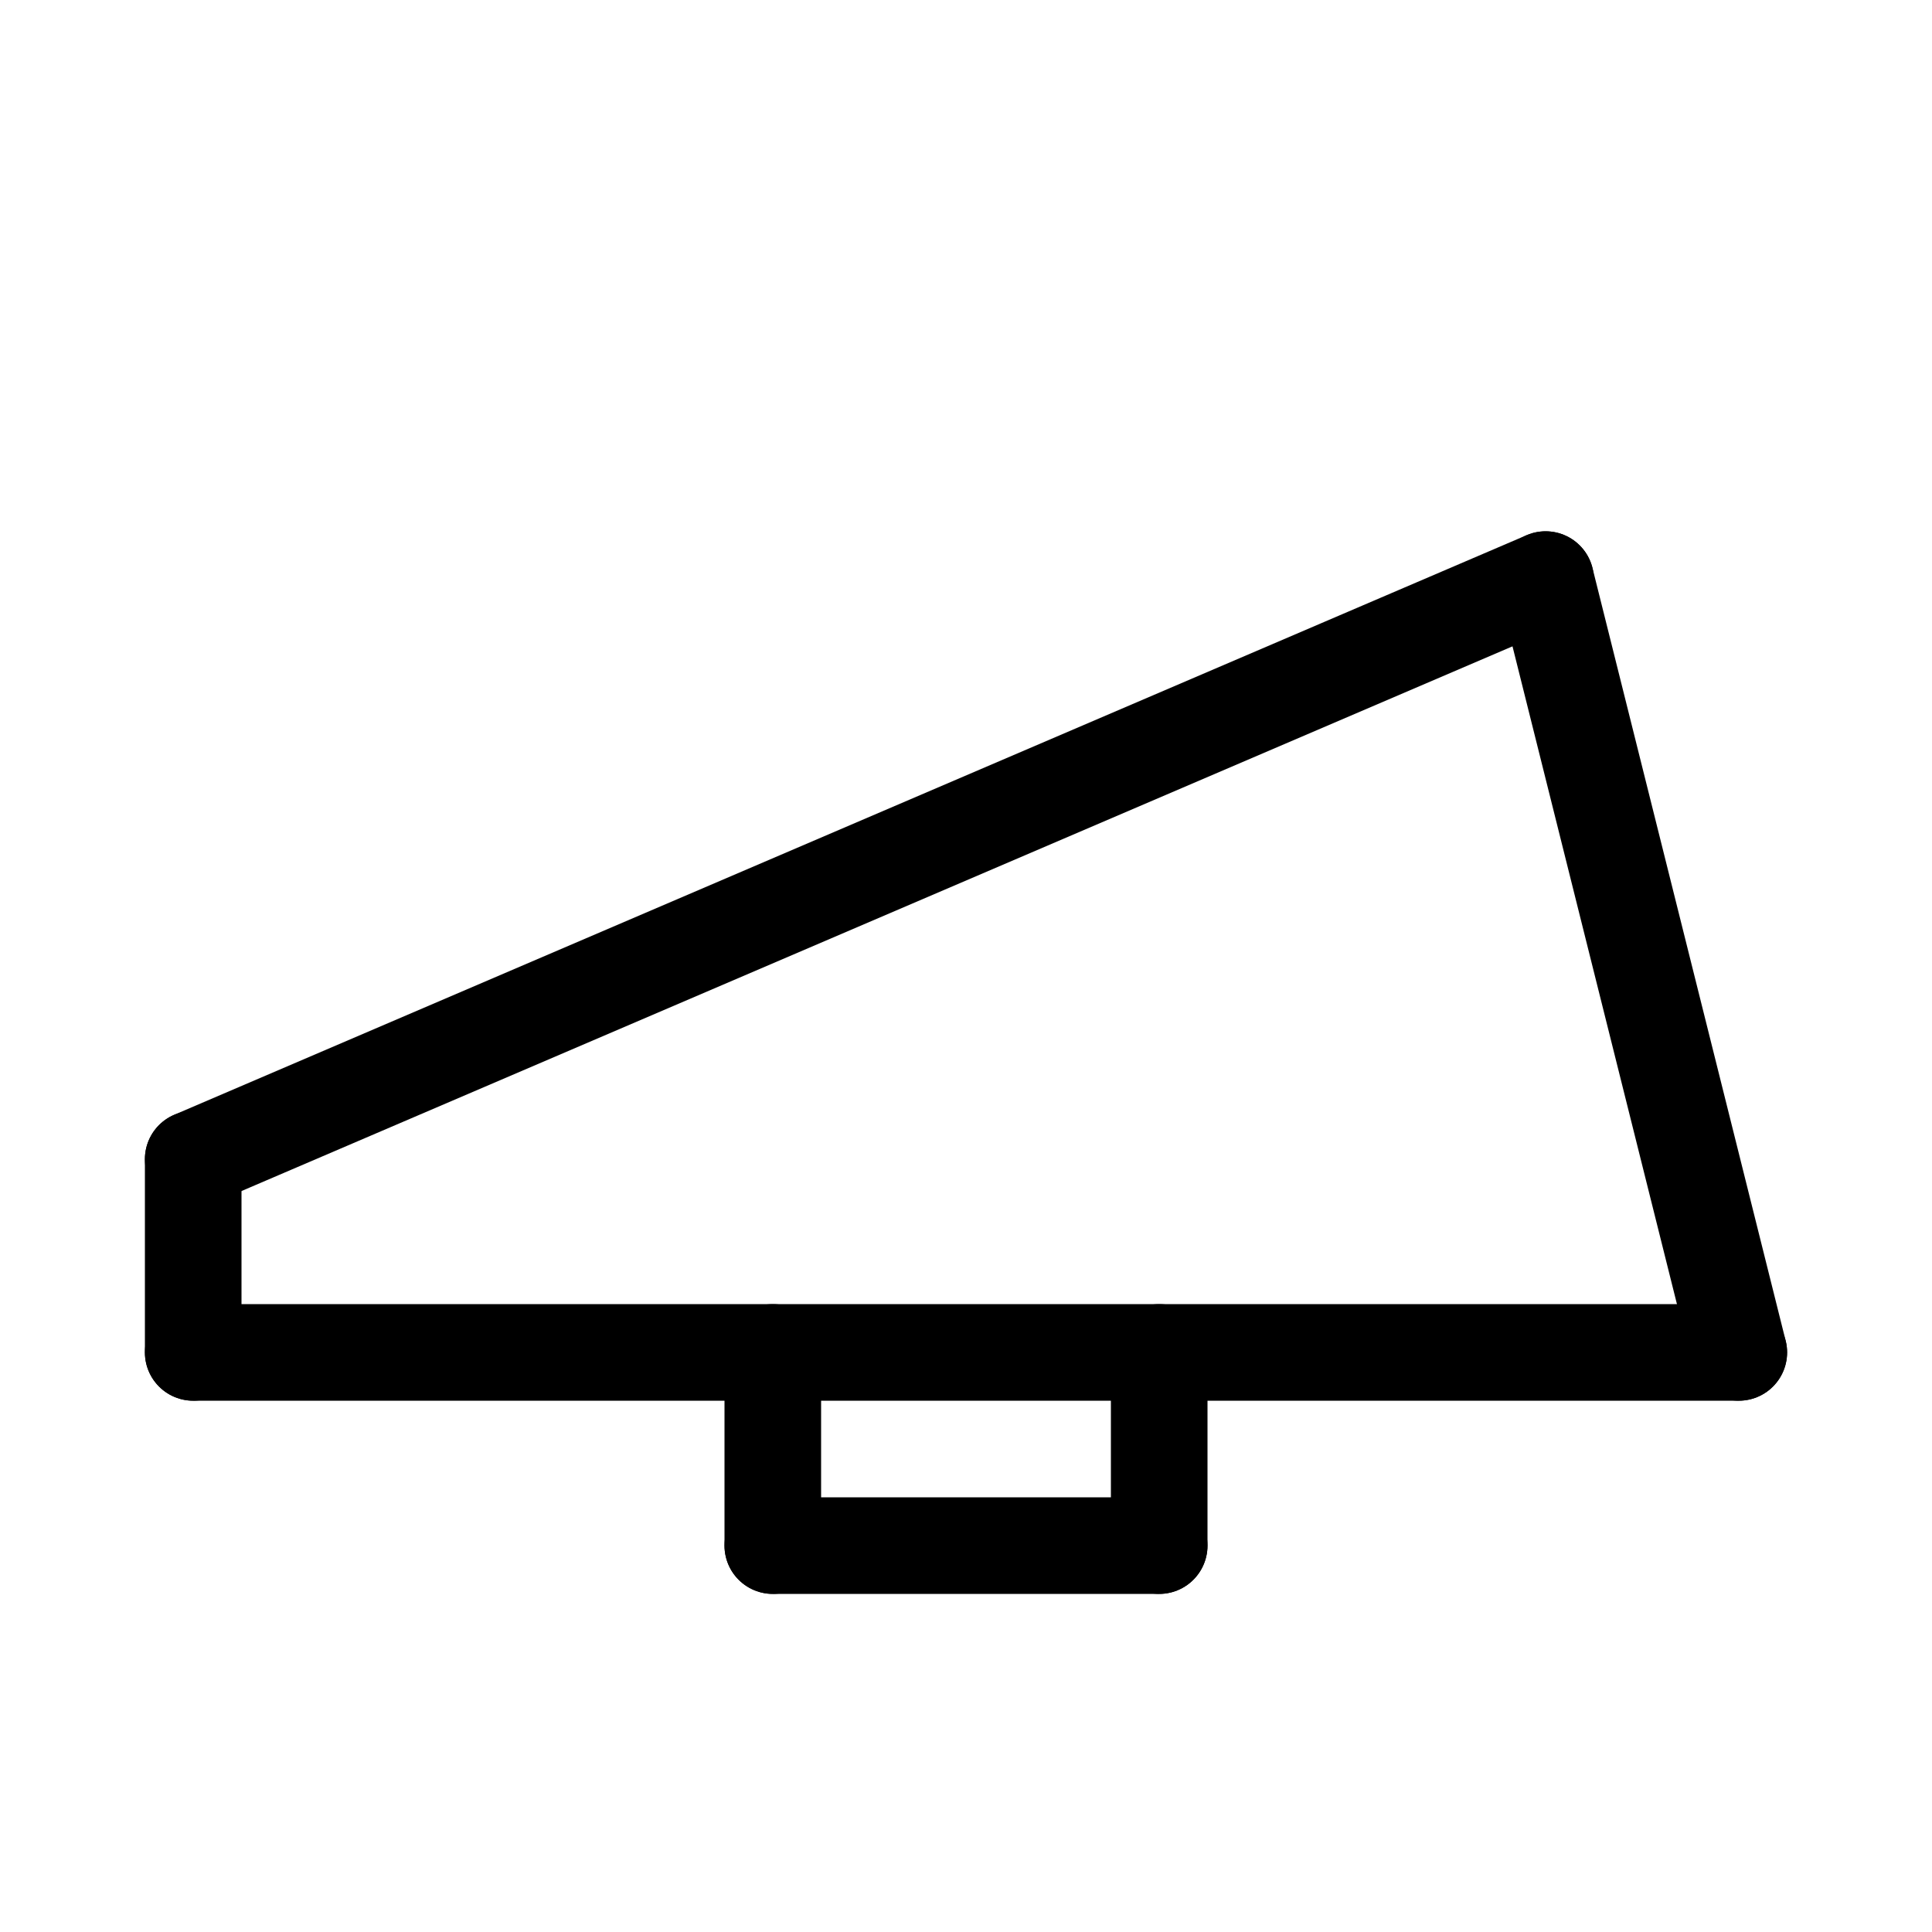 <svg id="Set_5" data-name="Set 5" xmlns="http://www.w3.org/2000/svg" viewBox="0 0 10 10"><defs><style>.cls-1{fill:none;stroke:#000;stroke-linecap:round;stroke-linejoin:round;stroke-width:0.5px;}</style></defs><title>Set_5</title><line class="cls-1" x1="9" y1="7" x2="1" y2="7"/><line class="cls-1" x1="4" y1="7" x2="4" y2="8"/><line class="cls-1" x1="6" y1="7" x2="6" y2="8"/><line class="cls-1" x1="4" y1="8" x2="6" y2="8"/><line class="cls-1" x1="1" y1="6" x2="8" y2="3"/><line class="cls-1" x1="8" y1="3" x2="9" y2="7"/><line class="cls-1" x1="1" y1="7" x2="1" y2="6"/></svg>